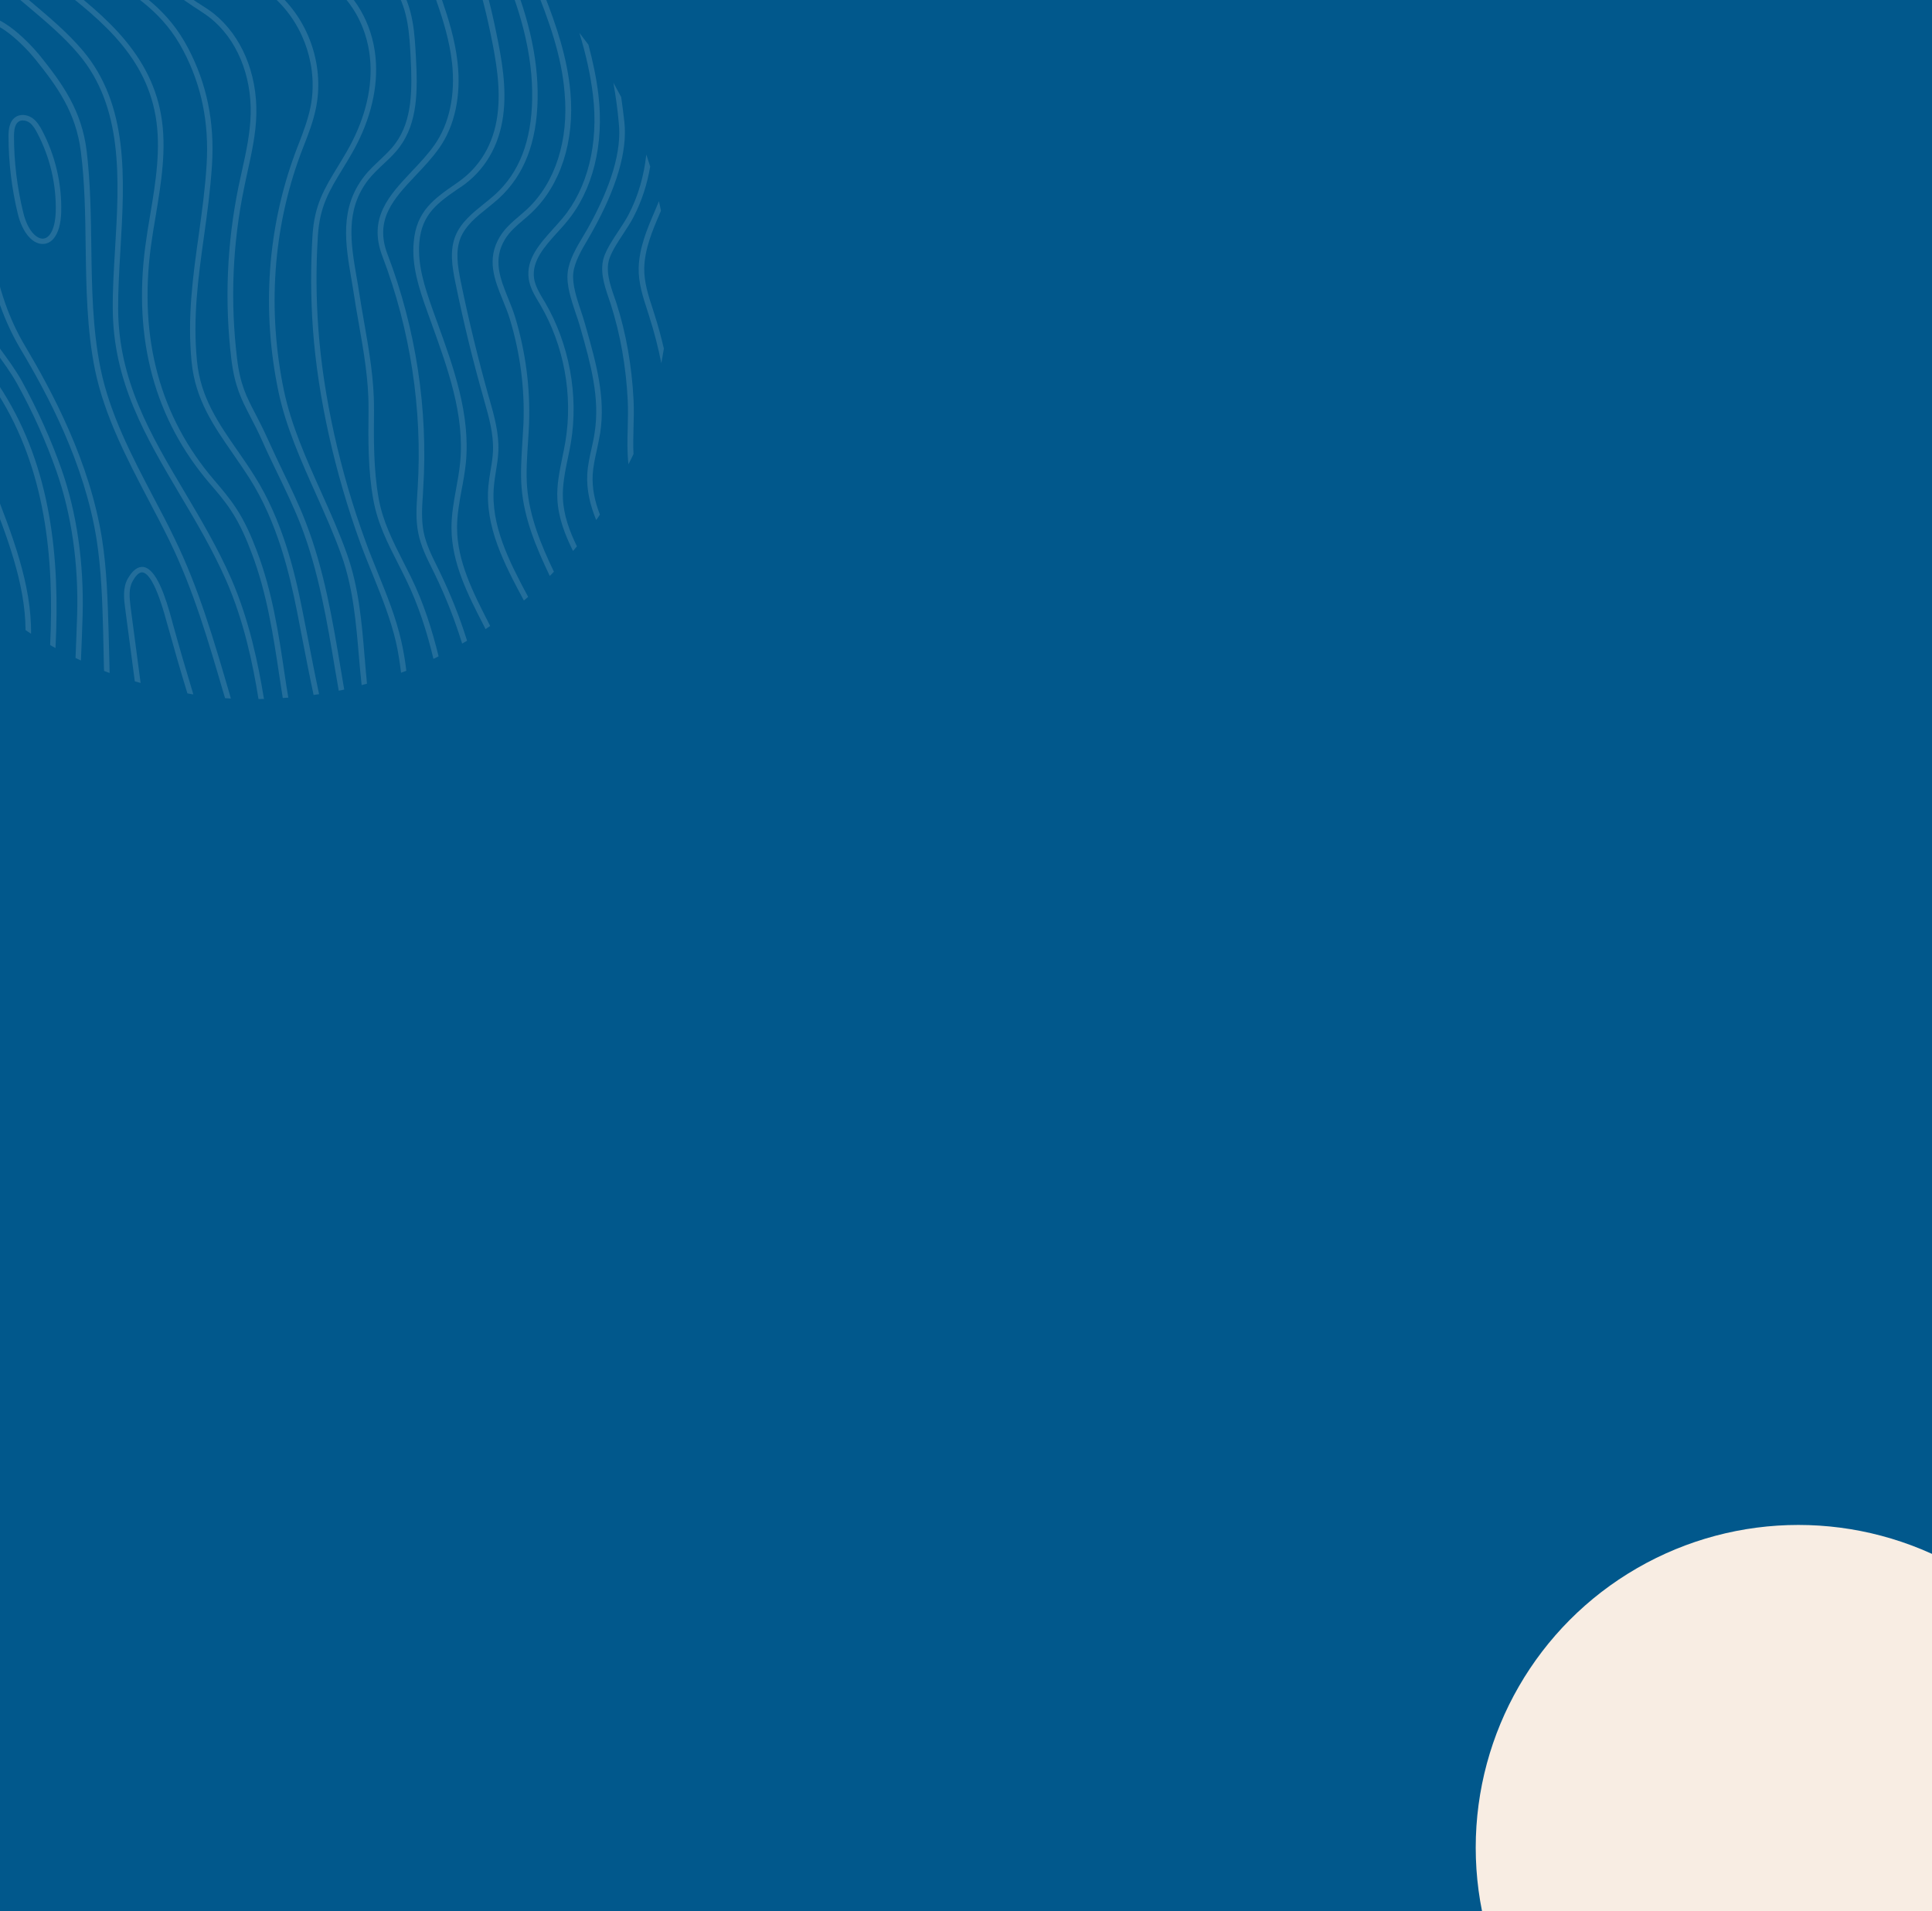 <svg width="940" height="930" viewBox="0 0 940 930" fill="none" xmlns="http://www.w3.org/2000/svg">
<rect x="0" y="0" width="940" height="930" fill="#808080" stroke="none"/>
<g clip-path="url(#clip0_383_443)">
<rect width="940" height="930" fill="#01588C"/>
<circle cx="875" cy="899" r="157" fill="#F8EDE3"/>
<g opacity="0.6">
<path opacity="0.22" d="M104.105 6.688C117.467 17.405 125.164 35.668 124.727 55.585C124.522 65.163 122.404 74.624 120.399 83.745C119.815 86.304 119.283 88.906 118.75 91.508C113.113 118.836 111.996 146.716 115.334 174.398C116.837 187.142 119.983 193.163 124.332 201.493C126.106 204.888 128.118 208.831 130.307 213.705C132.616 218.852 135.121 224.077 137.516 229.123C141.471 237.298 145.596 245.79 148.88 254.45C157.686 277.207 161.842 301.741 165.787 325.49C166.316 328.804 166.896 332.161 167.478 335.518C166.593 335.738 165.708 335.956 164.815 336.082C164.226 332.63 163.645 329.272 163.065 325.916C159.136 302.355 155.04 277.958 146.353 255.474C143.034 246.959 138.961 238.511 135.006 230.335C132.611 225.29 130.011 220.073 127.745 214.874C125.607 210.044 123.603 206.195 121.83 202.799C117.361 194.195 114.198 187.986 112.561 174.782C109.198 146.818 110.384 118.647 115.996 91.038C116.529 88.435 117.113 85.877 117.689 83.223C119.702 74.197 121.735 64.838 121.964 55.541C122.423 36.427 115.084 18.985 102.338 8.782C100.343 7.205 98.177 5.831 96.053 4.407L94.289 3.282C81.263 -5.239 69.445 -15.712 58.133 -25.851C52.245 -31.113 46.152 -36.546 39.904 -41.587C40.772 -41.994 41.684 -42.452 42.655 -42.773C48.603 -37.895 54.337 -32.762 59.959 -27.808C71.263 -17.764 82.979 -7.377 95.858 1.111L97.623 2.235C99.789 3.608 102.007 5.025 104.105 6.688Z" fill="white"/>
<path opacity="0.22" d="M-52.928 45.013C-51.549 58.525 -51.602 71.451 -53.197 83.612C-53.992 90.259 -55.714 96.658 -57.4 102.91C-61.339 117.642 -65.111 131.554 -56.744 147.155C-52.471 155.16 -45.799 161.775 -39.34 168.123C-33.711 173.692 -27.929 179.388 -23.574 186.157C-18.503 194.046 -15.478 203.012 -12.572 211.705C-9.929 219.568 -6.798 227.579 -3.479 236.094C5.847 259.895 15.428 284.43 15.106 308.361C14.198 307.777 13.29 307.193 12.425 306.559C12.315 283.66 3.048 259.996 -5.963 237.068C-9.282 228.552 -12.464 220.499 -15.115 212.541C-18.005 204.037 -20.919 195.25 -25.828 187.583C-30.063 181.089 -35.743 175.478 -41.218 170.038C-47.831 163.561 -54.657 156.819 -59.152 148.453C-67.936 131.895 -64.059 117.547 -60.025 102.287C-58.373 96.179 -56.694 89.832 -55.883 83.371C-54.542 72.653 -54.34 61.418 -55.287 49.573C-54.431 47.937 -53.706 46.453 -52.928 45.013Z" fill="white"/>
<path opacity="0.22" d="M91.542 23.448C100.632 40.785 104.457 59.384 103.15 80.228C102.389 92.128 100.838 103.717 99.256 114.93C96.43 135.292 93.746 154.552 95.855 175.809C97.588 193.36 106.308 205.949 115.517 219.205C118.292 223.176 121.128 227.283 123.843 231.638C137.22 252.814 143.299 277.559 147.079 296.731C148.008 301.336 148.893 305.992 149.829 310.691C151.567 319.627 153.321 328.752 155.256 337.765C154.363 337.891 153.47 338.016 152.577 338.14C150.642 329.127 148.896 320.096 147.158 311.16C146.273 306.504 145.387 301.848 144.459 297.243C140.696 278.26 134.745 253.882 121.589 233.065C118.883 228.804 116.047 224.697 113.322 220.768C103.893 207.153 95.011 194.342 93.218 176.134C91.129 154.543 93.753 135.146 96.655 114.588C98.195 103.426 99.805 91.974 100.524 80.126C101.778 59.76 98.089 41.621 89.229 24.738C79.677 6.495 66.171 -2.08 49.093 -12.852L45.316 -15.222C37.153 -20.381 29.285 -25.991 21.709 -32.052C22.518 -32.596 23.335 -33.046 24.152 -33.496C31.411 -27.785 38.921 -22.475 46.688 -17.471L50.465 -15.102C67.895 -4.123 81.65 4.572 91.542 23.448Z" fill="white"/>
<path opacity="0.22" d="M136.039 -2.433C150.961 11.414 157.873 33.2 153.626 53.07C152.351 59.144 150.152 64.968 147.936 70.605C147.312 72.173 146.74 73.785 146.116 75.353C132.827 111.44 130.074 151.012 138.104 189.835C141.651 206.897 149.105 223.476 156.269 239.466C160.706 249.35 165.264 259.509 168.877 269.749C174.573 285.819 176.034 302.967 177.393 319.51C177.773 323.831 178.119 328.298 178.55 332.661C177.666 332.881 176.832 333.142 175.947 333.362C175.448 328.767 175.051 324.257 174.655 319.748C173.26 303.351 171.867 286.433 166.29 270.636C162.737 260.533 158.18 250.374 153.793 240.533C146.57 224.406 139.056 207.689 135.441 190.397C127.275 151.113 130.082 111.064 143.613 74.483C144.185 72.871 144.808 71.303 145.432 69.733C147.562 64.2 149.719 58.427 150.967 52.591C154.962 33.643 148.373 12.822 134.119 -0.468C126.349 -7.648 116.779 -12.59 107.464 -17.317C104.174 -19.019 100.739 -20.755 97.44 -22.55C90.638 -26.313 84.525 -30.893 78.472 -35.336C74.704 -38.132 70.835 -41.013 66.896 -43.605C64.069 -45.442 61.432 -47.295 58.795 -49.148C59.86 -49.477 60.926 -49.806 61.94 -50.179C64.02 -48.703 66.144 -47.279 68.362 -45.863C72.405 -43.185 76.274 -40.303 80.042 -37.508C85.992 -33.15 92.105 -28.57 98.658 -24.928C101.914 -23.082 105.299 -21.388 108.631 -19.738C118.194 -14.89 127.962 -9.871 136.039 -2.433Z" fill="white"/>
<path opacity="0.22" d="M182.92 30.689C183.653 44.966 179.489 60.38 170.933 75.087C169.448 77.678 168.032 79.978 166.659 82.227C160.212 92.775 155.559 100.469 154.67 114.699C153.709 129.739 153.776 145.115 154.918 160.256C157.304 192.802 165.436 229.533 177.894 263.521C179.723 268.615 181.842 273.78 183.851 278.764C188.166 289.417 192.661 300.479 195.239 311.945C196.322 316.679 197.129 321.531 197.697 326.357C196.871 326.713 195.994 327.026 195.118 327.338C194.534 322.325 193.762 317.328 192.671 312.5C190.066 301.273 185.674 290.296 181.419 279.78C179.41 274.796 177.291 269.631 175.41 264.494C162.927 230.224 154.684 193.314 152.273 160.487C151.167 145.2 151.091 129.73 152.044 114.596C152.97 99.701 157.752 91.854 164.407 80.956C165.736 78.758 167.194 76.407 168.637 73.867C176.942 59.56 180.966 44.727 180.232 30.97C179.411 15.138 172.104 0.77 160.614 -7.601C153.902 -12.507 145.8 -15.352 137.939 -18.171C136.464 -18.705 134.99 -19.239 133.515 -19.774C111.69 -27.719 90.992 -39.076 72.293 -53.115C73.411 -53.402 74.476 -53.731 75.644 -53.975C93.709 -40.638 113.595 -29.873 134.485 -22.272C135.96 -21.738 137.434 -21.203 138.909 -20.669C146.916 -17.816 155.266 -14.851 162.279 -9.781C174.325 -1.032 182.128 14.097 182.92 30.689Z" fill="white"/>
<path opacity="0.22" d="M194.728 -6.026C201.096 4.164 201.758 16.555 202.347 27.579C203.26 43.923 203.302 59.539 194.454 71.478C192.118 74.664 189.259 77.326 186.444 79.938C183.895 82.337 181.26 84.838 179.079 87.631C167.94 102.185 170.632 118.184 173.552 135.159C174.007 137.628 174.411 140.054 174.772 142.532C175.476 147.298 176.37 152.047 177.168 156.805C179.569 170.559 182.06 184.826 181.953 198.75L181.976 199.553C181.842 213.717 181.705 228.401 184.233 242.523C186.271 253.8 191.156 263.361 196.281 273.47C197.543 275.916 198.753 278.319 199.972 280.816C206.058 293.208 210.21 306.335 213.402 319.358C212.585 319.808 211.76 320.164 210.892 320.57C207.744 307.497 203.591 294.37 197.556 282.02C196.388 279.566 195.126 277.12 193.916 274.717C188.681 264.428 183.684 254.687 181.613 243.034C179.018 228.682 179.146 213.904 179.314 199.595L179.292 198.793C179.424 185.15 176.941 170.977 174.55 157.318C173.699 152.517 172.848 147.716 172.144 142.95C171.739 140.524 171.379 138.046 170.924 135.577C168.071 118.834 165.118 101.483 177.033 86.01C179.292 83.022 182.064 80.461 184.699 77.96C187.377 75.408 190.193 72.796 192.358 69.815C200.696 58.582 200.601 43.444 199.78 27.613C199.224 16.964 198.545 4.907 192.56 -4.701C184.579 -17.543 169.234 -23.213 154.378 -28.736L151.326 -29.89C131.251 -37.42 111.97 -46.723 93.725 -57.772C95.133 -57.99 96.542 -58.207 97.907 -58.373C115.176 -48.138 133.402 -39.453 152.296 -32.388L155.296 -31.277C170.418 -25.446 186.2 -19.672 194.728 -6.026Z" fill="white"/>
<path opacity="0.22" d="M19.387 27.029C30.395 40.744 39.767 53.702 42.179 73.56C43.991 88.737 44.229 104.431 44.426 119.653C44.693 139.462 44.967 159.885 48.909 179.28C53.426 201.416 64.179 221.968 74.642 241.93C78.122 248.49 81.721 255.325 84.985 262.14C96.654 286.068 104.026 311.459 111.229 336.011C111.577 337.26 111.976 338.55 112.332 339.892C111.422 339.828 110.418 339.773 109.509 339.711C109.186 338.745 108.957 337.771 108.634 336.805C101.491 312.389 94.178 287.135 82.568 263.345C79.261 256.58 75.714 249.789 72.235 243.229C61.711 223.129 50.847 202.397 46.203 179.894C42.245 160.311 41.954 139.701 41.679 119.798C41.49 104.669 41.252 88.976 39.364 73.994C37.008 54.793 27.901 42.144 17.166 28.831C10.918 21.092 -1.582 9.354 -8.634 10.867C-9.802 11.11 -10.748 11.713 -11.61 12.735C-12.515 13.807 -13.233 15.384 -13.815 17.423C-14.702 20.861 -14.072 24.782 -13.585 28.147L-5.687 77.915C-4.494 85.526 -4.572 93.294 -4.58 100.773C-4.675 108.355 -4.701 116.167 -3.465 123.727C-0.767 140.342 4.46 155.412 12.27 168.458C25.455 190.692 43.665 224.605 49.631 262.141C51.991 277.081 52.394 292.475 52.841 307.299C53.002 312.917 53.112 318.492 53.264 324.017C53.321 325.195 53.325 326.33 53.33 327.466C52.395 327.122 51.512 326.82 50.621 326.424C50.599 325.622 50.576 324.819 50.553 324.016C50.399 318.491 50.289 312.917 50.181 307.341C49.784 292.561 49.295 277.268 46.995 262.464C41.112 225.348 23.074 191.751 9.905 169.705C2.02 156.333 -3.421 140.999 -6.153 124.008C-7.414 116.167 -7.301 108.253 -7.258 100.628C-7.198 93.192 -7.155 85.568 -8.28 78.187L-16.178 28.42C-16.784 24.781 -17.439 20.578 -16.413 16.561C-15.126 11.716 -12.713 8.855 -9.208 8.124C2.096 5.72 19.224 26.807 19.387 27.029Z" fill="white"/>
<path opacity="0.22" d="M-29.989 11.495C-23.493 37.198 -19.884 63.626 -19.357 90.18C-19.285 94.245 -19.299 98.41 -19.391 102.773C-19.562 117.602 -19.785 132.91 -14.689 145.956C-11.557 153.966 -5.987 161.574 -0.485 168.953C3.411 174.293 7.512 179.805 10.677 185.494C18.329 199.453 24.829 213.844 29.904 228.264C37.385 249.48 40.88 274.073 40.202 299.359C39.988 306.666 39.688 314.076 39.38 321.391C38.489 320.996 37.64 320.549 36.749 320.153C37.047 313.264 37.285 306.239 37.532 299.307C38.287 274.345 34.773 250.086 27.412 229.144C22.396 214.861 16.007 200.649 8.364 186.784C5.31 181.276 1.312 175.849 -2.584 170.508C-8.146 162.994 -13.871 155.256 -17.078 146.92C-22.362 133.37 -22.163 117.781 -21.966 102.713C-21.916 98.402 -21.851 94.279 -21.923 90.213C-22.47 64.514 -25.86 38.966 -32.049 14.04C-31.454 13.231 -30.721 12.363 -29.989 11.495Z" fill="white"/>
<path opacity="0.22" d="M128.434 340.099C125.651 323.066 121.294 301.673 112.421 281.383C105.879 266.522 97.772 252.791 89.895 239.514C73.253 211.523 57.602 185.055 57.481 150.135C57.443 141.051 57.998 131.678 58.59 121.64C60.631 86.958 62.806 51.081 40.091 24.375C32.875 15.916 24.342 8.707 16.117 1.755C10.563 -2.968 4.76 -7.812 -0.501 -12.986C-1.177 -13.637 -1.861 -14.382 -2.605 -15.264C-3.268 -14.686 -3.982 -14.15 -4.645 -13.572C-3.849 -12.647 -3.106 -11.765 -2.379 -11.071C2.985 -5.811 8.745 -0.917 14.394 3.798C22.567 10.707 31.049 17.873 38.059 26.161C60.133 52.071 58.004 87.376 55.964 121.537C55.372 131.575 54.773 140.999 54.863 150.126C54.999 185.754 70.864 212.488 87.633 240.847C95.501 254.031 103.557 267.718 110.039 282.442C118.727 302.228 123.05 323.244 125.773 340.141L128.434 340.099Z" fill="white"/>
<path opacity="0.22" d="M-40.617 25.341C-37.336 39.917 -35.053 55.054 -33.913 70.716C-33.165 80.306 -33.686 89.533 -34.145 98.377C-35.225 118.019 -36.258 136.568 -23.647 156.059C-19.959 161.75 -15.72 167.202 -11.635 172.526C-7.132 178.288 -2.517 184.228 1.418 190.56C24.878 227.897 29.244 271.582 27 315.322C26.152 314.875 25.252 314.386 24.396 313.845C26.43 270.975 22.01 228.289 -0.843 191.893C-4.719 185.698 -9.283 179.8 -13.778 174.132C-17.914 168.766 -22.204 163.27 -25.995 157.494C-39.05 137.284 -38.05 118.359 -36.917 98.24C-36.406 89.439 -35.92 80.357 -36.652 70.954C-37.752 56.283 -39.764 42.069 -42.781 28.322C-42.014 27.308 -41.341 26.303 -40.617 25.341Z" fill="white"/>
<path opacity="0.22" d="M137.578 339.634C136.972 335.996 136.47 332.442 135.915 328.846C132.928 308.943 129.788 288.39 122.489 269.241C120.064 262.778 116.923 255.196 112.32 248.307C109.348 243.738 105.689 239.465 102.142 235.373C75.314 204.102 64.76 165.262 70.675 119.973C71.362 114.801 72.221 109.426 73.105 104.332C75.76 88.528 78.416 72.204 75.697 56.443C70.242 25.254 46.441 7.304 21.255 -11.803C16.564 -15.37 11.821 -18.981 7.164 -22.693C7.973 -23.237 8.687 -23.773 9.453 -24.265C13.852 -20.767 18.39 -17.328 22.876 -13.932C47.395 4.618 72.736 23.854 78.369 55.974C81.222 72.198 78.445 88.768 75.807 104.759C74.923 109.853 74.055 115.135 73.368 120.306C67.525 164.785 77.927 202.975 104.225 233.629C107.78 237.816 111.44 242.088 114.565 246.786C119.33 253.897 122.531 261.618 125.015 268.217C132.434 287.64 135.59 308.38 138.543 328.428C139.106 332.119 139.616 335.766 140.274 339.447L137.578 339.634Z" fill="white"/>
<path opacity="0.22" d="M203.621 -26.111C208.685 -21.014 211.179 -12.664 213.395 -5.331C213.997 -3.349 214.549 -1.409 215.178 0.335C218.186 9.113 221.43 19.481 222.628 30.404C224.419 46.436 221.296 61.238 213.766 71.928C210.385 76.766 206.294 81.097 202.331 85.276C191.451 96.826 182.052 106.825 188.595 123.863C202.376 159.913 208.37 199.385 205.905 237.891L205.784 240.315C205.334 246.555 204.944 252.931 206.142 258.98C207.323 264.841 210.103 270.468 212.762 275.822L213.922 278.182C219.155 288.992 223.666 300.242 227.248 311.763C226.431 312.213 225.665 312.706 224.849 313.156C221.257 301.541 216.781 290.144 211.497 279.293L210.337 276.933C207.567 271.399 204.728 265.634 203.513 259.398C202.187 252.981 202.657 246.409 203.047 240.033L203.21 237.557C205.615 199.437 199.662 160.433 186.051 124.699C178.939 106.055 189.388 95.017 200.355 83.365C204.231 79.288 208.28 75.008 211.532 70.323C218.674 60.094 221.623 46.017 219.932 30.592C218.759 19.95 215.575 9.719 212.583 1.129C211.954 -0.615 211.351 -2.598 210.792 -4.632C208.653 -11.64 206.233 -19.665 201.64 -24.282C189.271 -36.695 169.187 -44.319 152.993 -50.435L151.417 -51.055C146.84 -52.787 142.021 -54.545 136.963 -56.329C133.672 -57.51 130.328 -58.733 126.934 -60C129.792 -59.965 132.649 -59.929 135.524 -59.706C136.312 -59.396 137.101 -59.086 137.933 -58.827C143.042 -57 147.86 -55.242 152.49 -53.468L154.066 -52.848C170.413 -46.603 190.84 -38.867 203.621 -26.111Z" fill="white"/>
<path opacity="0.22" d="M223.189 -34.062C225.137 -31.392 226.912 -28.517 228.524 -25.344C235.346 -12.165 238.754 2.779 241.413 15.706C244.132 28.769 246.642 42.702 244.802 56.4C242.82 71.197 235.733 83.125 224.333 90.933L224.016 91.103C213.064 98.588 205.208 103.957 204.018 118.024C203.123 128.939 206.58 139.572 210.44 150.454L212.583 156.42C220.678 178.672 228.986 201.708 226.647 225.435C226.169 229.737 225.451 234.011 224.629 238.201C223.501 244.31 222.346 250.658 222.376 256.951C222.475 273.223 230.235 288.404 237.763 303.132C237.993 303.585 238.275 304.08 238.462 304.585C237.748 305.12 236.982 305.614 236.217 306.106C235.926 305.516 235.637 304.926 235.347 304.336C227.656 289.386 219.726 273.889 219.664 256.95C219.617 250.47 220.807 243.976 221.927 237.773C222.662 233.686 223.475 229.403 223.867 225.204C226.169 202.143 217.886 179.388 209.953 157.359L207.81 151.392C203.78 140.194 200.247 129.238 201.29 117.835C202.56 102.53 211.318 96.609 222.4 88.972L222.667 88.759C233.438 81.385 240.154 70.104 242.014 56.074C243.793 42.761 241.307 29.11 238.656 16.277C235.962 3.495 232.578 -11.166 225.97 -24.081C223.387 -29.11 220.389 -33.44 217.106 -37.225C217.208 -37.139 217.354 -37.104 217.456 -37.018L223.189 -34.062Z" fill="white"/>
<path opacity="0.22" d="M245.662 -19.31C256.692 5.479 261.922 27.6 261.585 48.124C261.177 69.459 255.004 85.284 242.674 96.58C240.866 98.204 238.912 99.794 237.001 101.333C231.622 105.635 226.604 109.717 224.129 115.659C221.463 122.139 222.682 129.511 224.21 137.141C228.044 155.834 232.649 174.649 237.787 193.04L238.119 194.1C240.46 202.321 242.816 210.73 242.486 219.42C242.355 222.793 241.829 226.009 241.303 229.226C240.9 231.675 240.505 234.219 240.299 236.745C238.622 255.538 247.796 273.294 256.964 290.435C256.301 291.013 255.596 291.642 254.881 292.178C245.38 274.498 235.83 256.255 237.613 236.505C237.862 233.927 238.249 231.29 238.695 228.791C239.23 225.668 239.755 222.451 239.861 219.317C240.18 211.055 237.839 202.833 235.566 194.842L235.279 193.732C229.994 175.306 225.432 156.44 221.591 137.652C219.935 129.655 218.726 121.857 221.617 114.694C224.327 108.164 229.878 103.657 235.301 99.305C237.168 97.817 239.122 96.227 240.887 94.653C252.648 83.927 258.545 68.741 258.924 48.166C259.289 26.883 253.497 3.769 241.294 -22.432L241.397 -22.346L245.662 -19.31Z" fill="white"/>
<path opacity="0.22" d="M260.094 -7.266L264.663 -2.93C270.722 12.398 276.067 28.262 277.529 44.89C279.671 68.701 272.749 90.081 258.652 103.471C257.334 104.722 255.966 105.931 254.546 107.095C251.137 109.995 247.909 112.784 245.708 116.43C239.682 126.374 243.334 135.427 247.172 144.985C248.449 148.14 249.786 151.432 250.796 154.799C255.793 171.593 258.026 188.863 257.409 206.192C257.269 209.471 257.078 212.706 256.843 215.992C256.408 222.94 255.903 230.179 256.471 237.182C257.684 251.512 263.208 265.088 269.498 278.172C268.895 278.887 268.146 279.568 267.491 280.24C260.962 266.609 255.011 252.502 253.775 237.368C253.19 230.178 253.687 222.845 254.115 215.804C254.307 212.569 254.498 209.333 254.689 206.098C255.33 189.051 253.123 172.062 248.149 155.55C247.199 152.32 245.87 149.122 244.594 145.967C240.644 136.229 236.516 126.082 243.257 115.082C245.665 111.086 249.204 108.033 252.613 105.133C253.938 103.977 255.359 102.812 256.634 101.612C270.205 88.741 276.772 68.196 274.704 45.231C273.282 26.895 266.853 9.517 260.094 -7.266Z" fill="white"/>
<path opacity="0.22" d="M281.885 15.971L286.294 21.74C288.429 29.79 290.187 37.872 291.146 46.072C294.034 70.243 288.411 92.883 275.614 108.054C274.286 109.732 272.804 111.281 271.374 112.872C265.085 119.809 258.623 126.951 259.847 135.459C260.401 139.055 262.364 142.433 264.319 145.718L265.206 147.156C276.982 167.43 281.592 192.256 277.772 215.355C277.333 217.948 276.809 220.645 276.225 223.204C274.925 229.518 273.598 236.071 273.876 242.484C274.217 250.69 277.143 258.529 280.688 265.84C280.086 266.554 279.439 267.321 278.793 268.088C274.863 260.194 271.544 251.679 271.172 242.576C270.861 235.788 272.266 229.04 273.601 222.581C274.134 219.978 274.666 217.377 275.104 214.783C278.837 192.307 274.422 168.079 262.885 148.352L262.048 146.958C259.983 143.493 257.858 139.891 257.254 135.731C255.829 126.01 262.773 118.401 269.45 111.004C270.88 109.413 272.267 107.872 273.602 106.289C285.926 91.68 291.331 69.816 288.502 46.302C287.275 36.138 284.957 26.021 281.885 15.971Z" fill="white"/>
<path opacity="0.22" d="M298.436 40.231L302.24 47.236C302.836 51.302 303.337 55.376 303.787 59.407C305.31 73.475 300.074 91.301 288.362 112.341C287.663 113.584 286.964 114.829 286.178 116.176C283.071 121.416 279.548 127.355 278.937 132.851C278.326 138.347 280.654 145.338 282.719 151.502C283.432 153.663 284.138 155.732 284.637 157.63L285.324 160.031C289.955 176.43 294.729 193.385 292.019 210.708C291.588 213.396 290.97 216.1 290.437 218.702C289.549 222.661 288.632 226.858 288.37 230.904C288.012 237.657 289.441 244.158 291.892 250.382C291.305 251.284 290.718 252.188 290.08 253.048C287.169 245.918 285.331 238.552 285.735 230.707C285.973 226.38 286.932 222.131 287.856 218.027C288.44 215.468 289.015 212.815 289.358 210.229C291.932 193.486 287.275 176.806 282.721 160.73L282.034 158.329C281.491 156.483 280.838 154.457 280.081 152.347C277.948 145.953 275.501 138.687 276.2 132.568C276.856 126.5 280.499 120.314 283.779 114.869C284.521 113.574 285.315 112.322 285.972 111.129C297.441 90.583 302.538 73.337 301.065 59.834C300.495 53.352 299.59 46.852 298.436 40.231Z" fill="white"/>
<path opacity="0.22" d="M305.775 225.933C305.108 219.981 305.222 214.244 305.414 208.311C305.506 203.948 305.633 199.441 305.417 194.821C304.589 178.375 301.828 162.664 297.165 148.066C296.893 147.143 296.519 146.135 296.196 145.169C293.953 138.596 291.489 131.143 294.122 124.287C295.715 120.22 298.364 116.251 300.926 112.383C302.687 109.674 304.369 107.161 305.717 104.63C310.606 95.306 313.309 85.463 314.452 75.186C315.098 77.118 315.743 79.05 316.346 81.033C314.909 89.583 312.262 97.907 308.106 105.842C306.724 108.518 304.913 111.184 303.196 113.842C300.719 117.607 298.156 121.475 296.685 125.295C294.398 131.22 296.726 138.213 298.834 144.324C299.209 145.333 299.532 146.298 299.855 147.264C304.628 162.042 307.414 178.035 308.259 194.668C308.483 199.382 308.364 203.984 308.229 208.398C308.128 212.666 308.011 216.747 308.238 220.94L305.775 225.933Z" fill="white"/>
<path opacity="0.22" d="M321.774 176.785C320.239 169.062 318.282 161.423 315.861 153.918L315.003 151.201C312.795 144.482 310.569 137.576 310.74 130.319C311.015 120.451 314.839 111.457 318.551 102.803C319.217 101.183 319.884 99.564 320.592 97.893C320.966 99.422 321.243 100.96 321.573 102.54C321.417 102.933 321.218 103.376 321.062 103.768C317.428 112.225 313.725 120.972 313.453 130.321C313.284 137.056 315.45 143.825 317.59 150.312L318.448 153.03C320.215 158.509 321.698 164.013 323.001 169.626L321.774 176.785Z" fill="white"/>
<path opacity="0.22" d="M14.088 56.552C11.868 55.656 9.593 55.76 7.873 56.761C4.527 58.756 4.143 63.049 4.133 66.174C4.158 78.903 5.66 91.647 8.647 103.978C10.899 113.342 16.08 119.234 21.455 118.672C23.292 118.464 24.832 117.572 26.081 116.092C28.322 113.435 29.642 108.966 29.791 103.084C30.112 89.425 26.914 75.788 20.561 63.608C19.478 61.573 18.13 59.228 15.938 57.573C15.382 57.196 14.731 56.827 14.088 56.552ZM18.197 64.855C24.371 76.624 27.433 89.8 27.122 103.032C26.925 110.527 24.572 115.702 21.18 116.092C17.883 116.473 13.417 112.223 11.31 103.414C8.339 91.273 6.811 78.768 6.802 66.226C6.809 64.142 6.999 61.428 8.334 59.845C8.593 59.538 8.903 59.275 9.264 59.054C10.305 58.443 11.687 58.464 13.161 58.998C13.607 59.197 14.009 59.446 14.463 59.738C16.098 61.014 17.276 63.042 18.197 64.855Z" fill="white"/>
<path opacity="0.22" d="M83.683 301.963L83.97 303.075C87.26 315.048 90.654 326.584 94.075 337.882C93.113 337.778 92.144 337.577 91.175 337.378C87.838 326.498 84.616 315.278 81.411 303.723L81.07 302.569C75.901 283.282 71.848 278.855 69.342 278.505C67.514 278.285 65.679 280.669 64.573 282.706C62.553 286.243 62.933 290.564 63.559 295.526L68.412 332.307C67.486 332.056 66.559 331.805 65.582 331.512L60.881 295.902C60.328 291.784 59.583 286.028 62.225 281.443C64.539 277.455 67.086 275.577 69.729 275.868C76.086 276.735 80.512 290.265 83.683 301.963Z" fill="white"/>
</g>
</g>
<defs>
<clipPath id="clip0_383_443">
<rect width="940" height="930" fill="white"/>
</clipPath>
</defs>
</svg>
